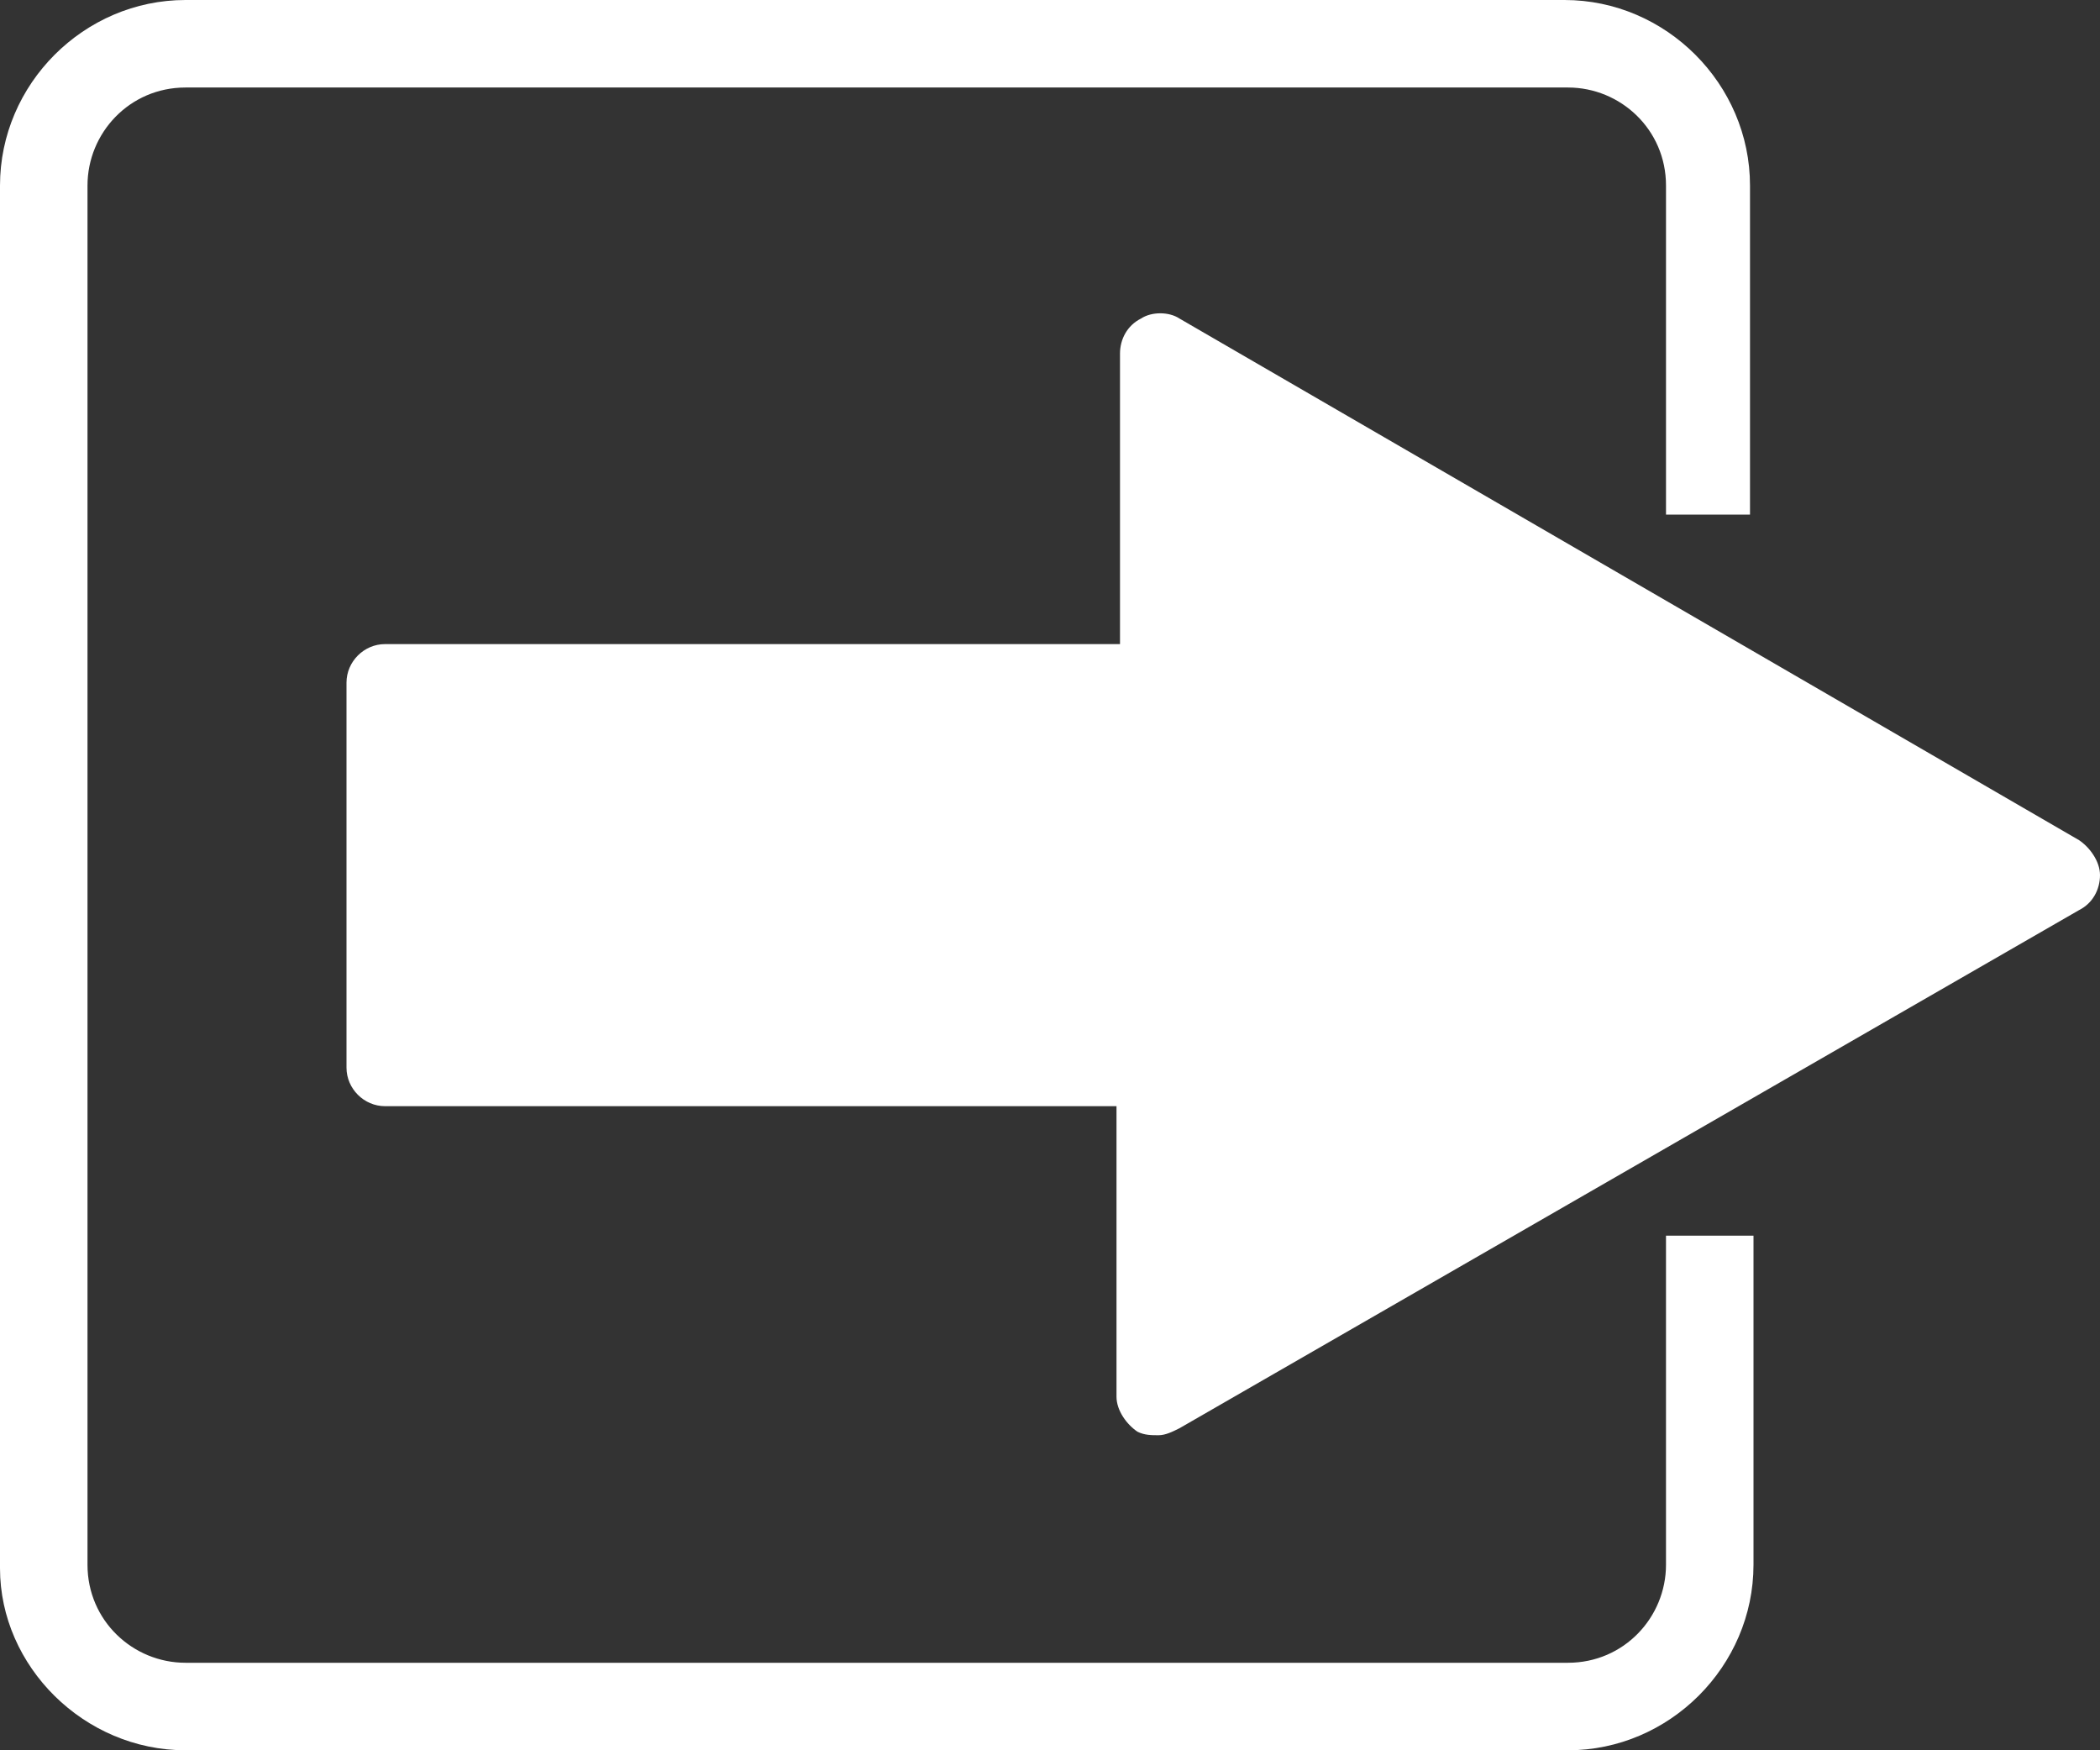<?xml version="1.0" encoding="utf-8"?>
<!-- Generator: Adobe Illustrator 22.1.0, SVG Export Plug-In . SVG Version: 6.00 Build 0)  -->
<svg version="1.1" id="Layer_1" xmlns="http://www.w3.org/2000/svg" xmlns:xlink="http://www.w3.org/1999/xlink" x="0px" y="0px"
	 viewBox="0 0 60 50" style="enable-background:new 0 0 60 50;" xml:space="preserve">
<rect x="0" y="0" width="60" height="50" fill="#333333" stroke="none"/>
<style type="text/css">
	.st0{fill:#FFFFFF;}
</style>
<g>
	<g>
		<path class="st0" d="M33.1,41c-0.2,0-0.4,0-0.6-0.1c-0.3-0.2-0.6-0.6-0.6-1v-8.3H11c-0.6,0-1.1-0.5-1.1-1.1V19.5
			c0-0.6,0.5-1.1,1.1-1.1h21v-8.3c0-0.4,0.2-0.8,0.6-1c0.3-0.2,0.8-0.2,1.1,0L59.4,24c0.3,0.2,0.6,0.6,0.6,1s-0.2,0.8-0.6,1
			L33.7,40.8C33.5,40.9,33.3,41,33.1,41z"/>
		<path class="st0" d="M12.1,29.4h21c0.6,0,1.1,0.5,1.1,1.1V38l22.4-13L34.3,12v7.5c0,0.6-0.5,1.1-1.1,1.1h-21V29.4z"/>
	</g>
</g>
<path class="st0" d="M0,5.3v39.5C0,47.6,2.4,50,5.3,50h39.5c2.9,0,5.3-2.4,5.3-5.3v-9.4h-2.5v9.4c0,1.5-1.2,2.8-2.8,2.8H5.3
	c-1.5,0-2.8-1.2-2.8-2.8V5.3c0-1.5,1.2-2.8,2.8-2.8h39.5c1.5,0,2.8,1.2,2.8,2.8v9.4H50V5.3C50,2.4,47.6,0,44.7,0H5.3
	C2.4,0,0,2.4,0,5.3z"/>
</svg>
